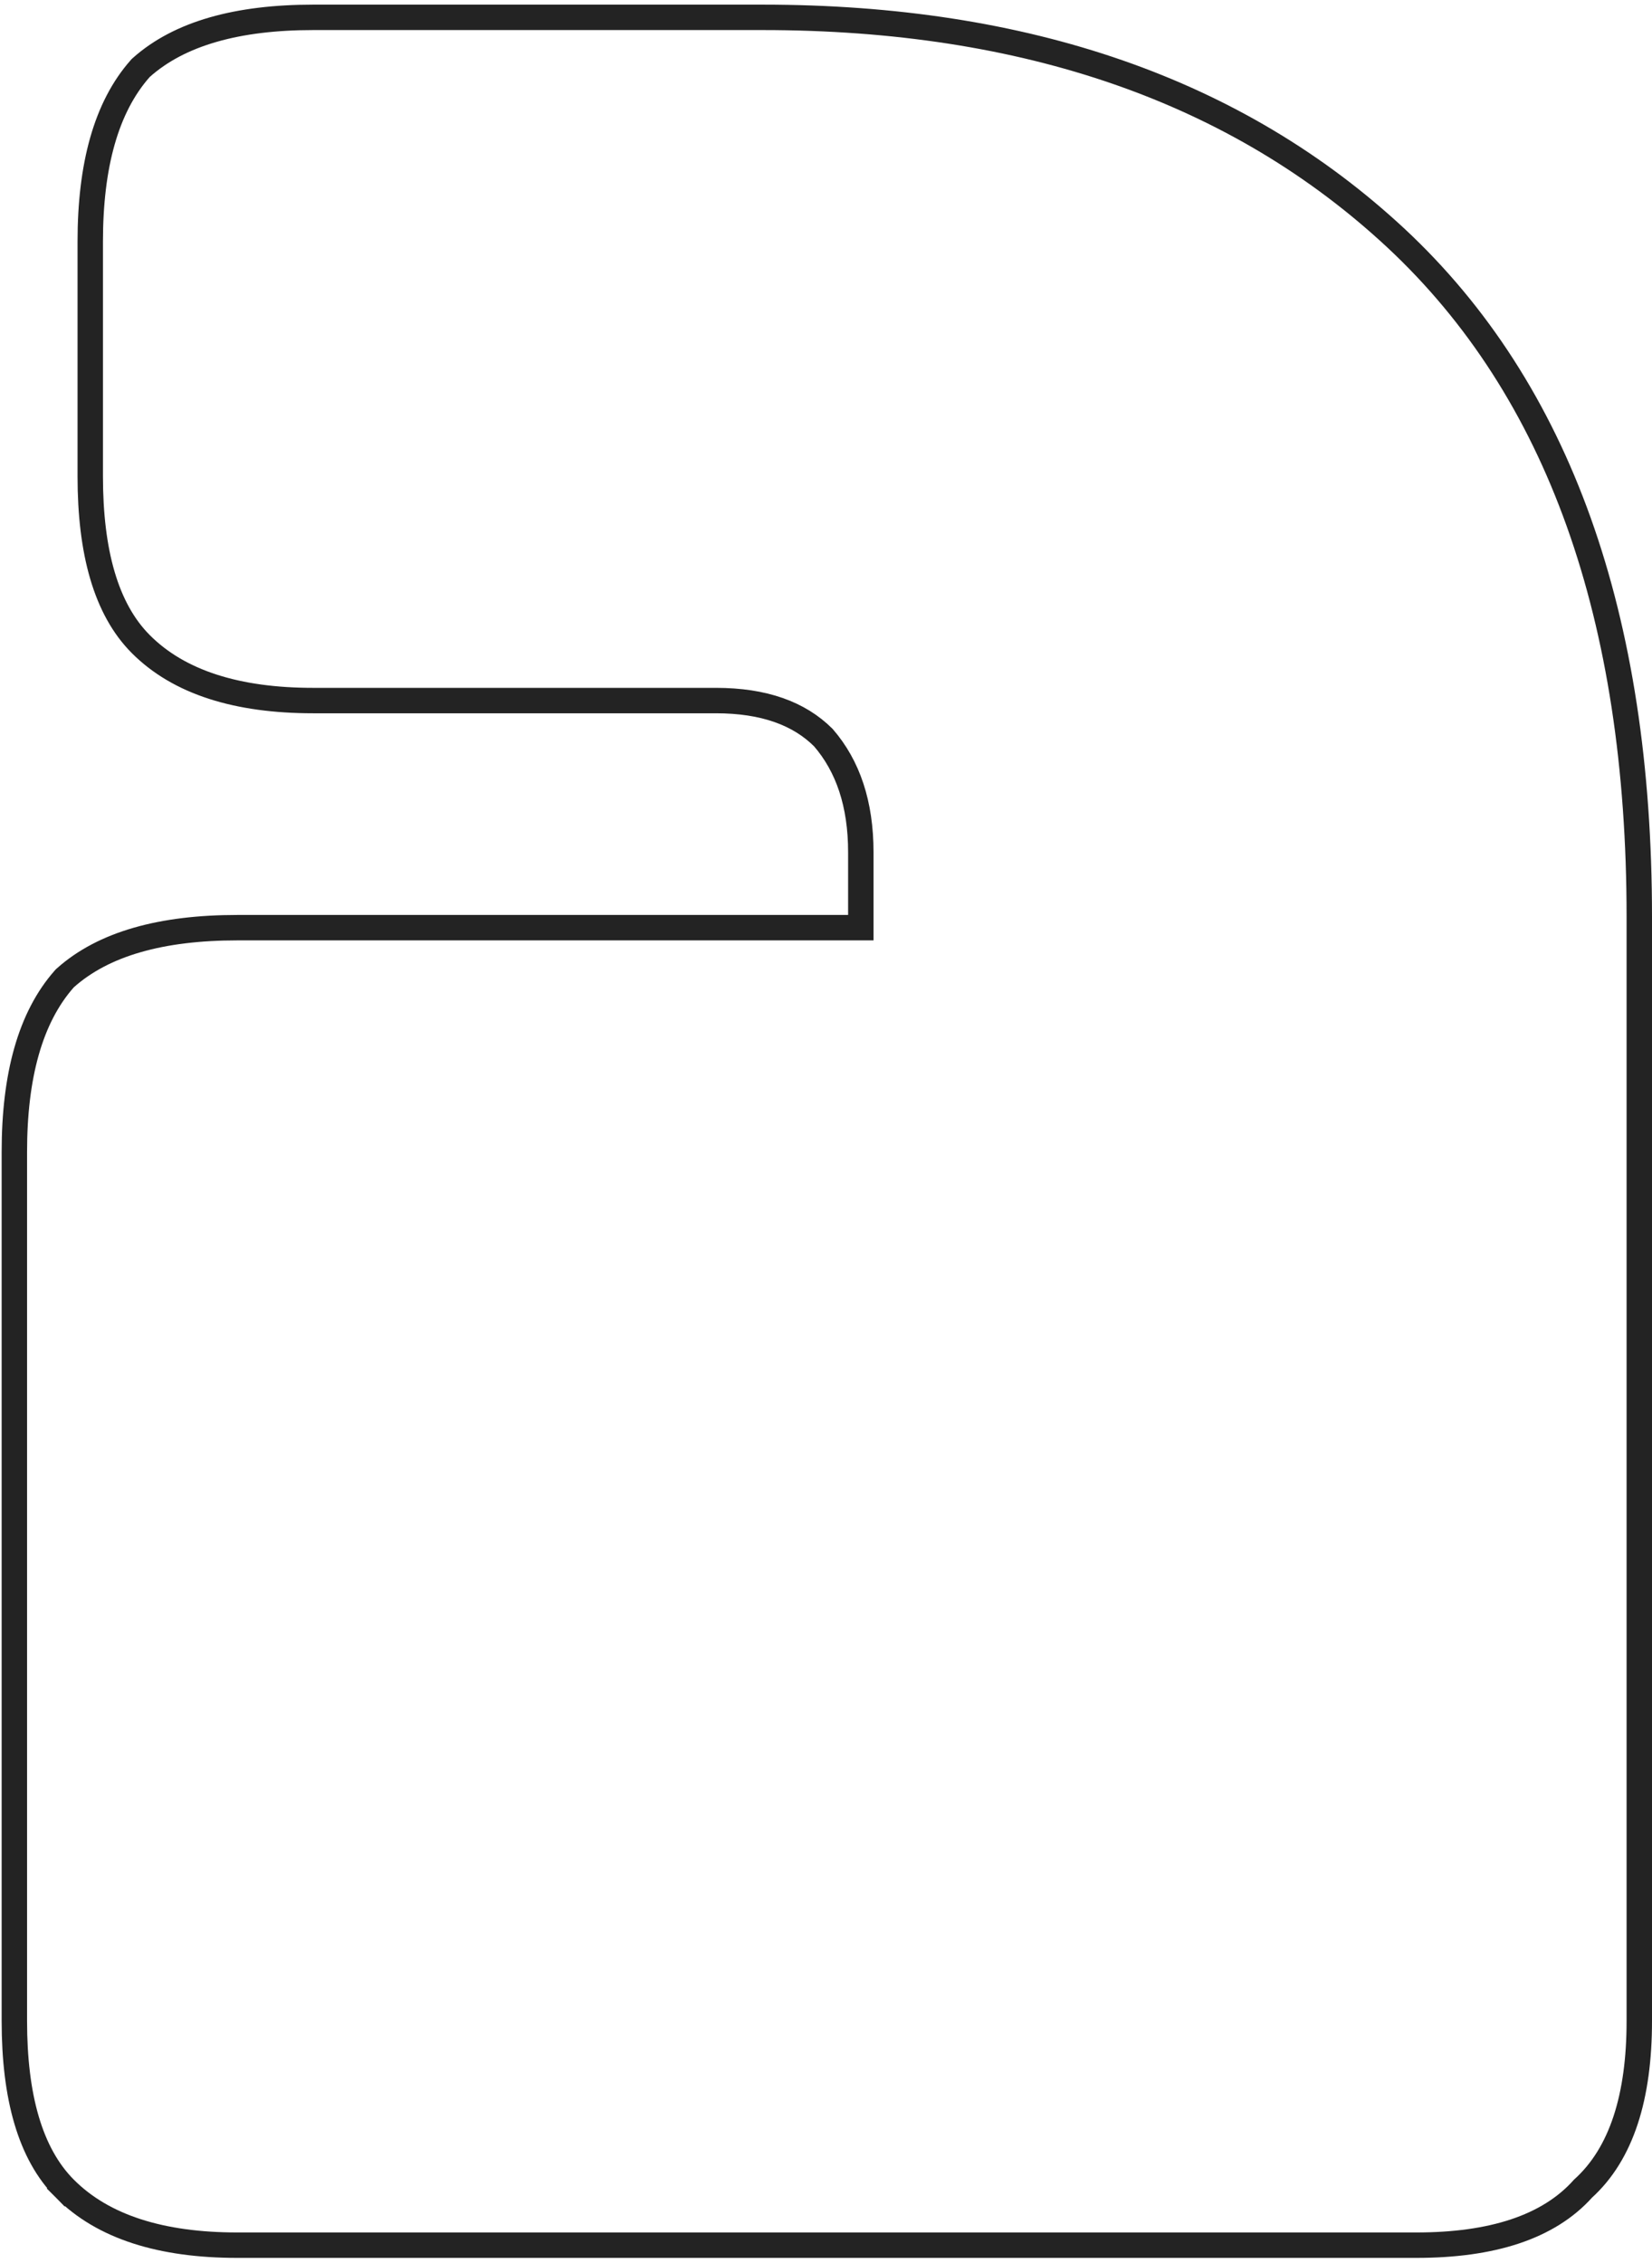 <svg width="130" height="178" fill="none" xmlns="http://www.w3.org/2000/svg"><path d="M11.028 5.399l.039-.045.043-.039c3.02-2.699 7.6-3.95 13.53-3.95h35.372c20.711 0 37.36 5.756 49.835 17.36h0C122.672 30.679 129 48.54 129 72.119v86.845c0 5.944-1.389 10.435-4.424 13.179-2.73 3.053-7.199 4.451-13.114 4.451H18.668c-5.956 0-10.553-1.417-13.572-4.453l.709-.705-.71.705c-2.728-2.744-3.965-7.232-3.965-13.177V90.596c0-5.96 1.243-10.562 3.926-13.597l.039-.044.043-.039c3.02-2.7 7.6-3.95 13.53-3.95H67.74v-5.93c0-3.804-1.01-6.778-2.948-9.018-1.903-1.899-4.67-2.915-8.455-2.915H24.639c-5.956 0-10.553-1.417-13.571-4.453-2.73-2.744-3.966-7.232-3.966-13.177V18.995c0-5.96 1.243-10.561 3.926-13.596z" stroke="#232323" stroke-width="2"/></svg>